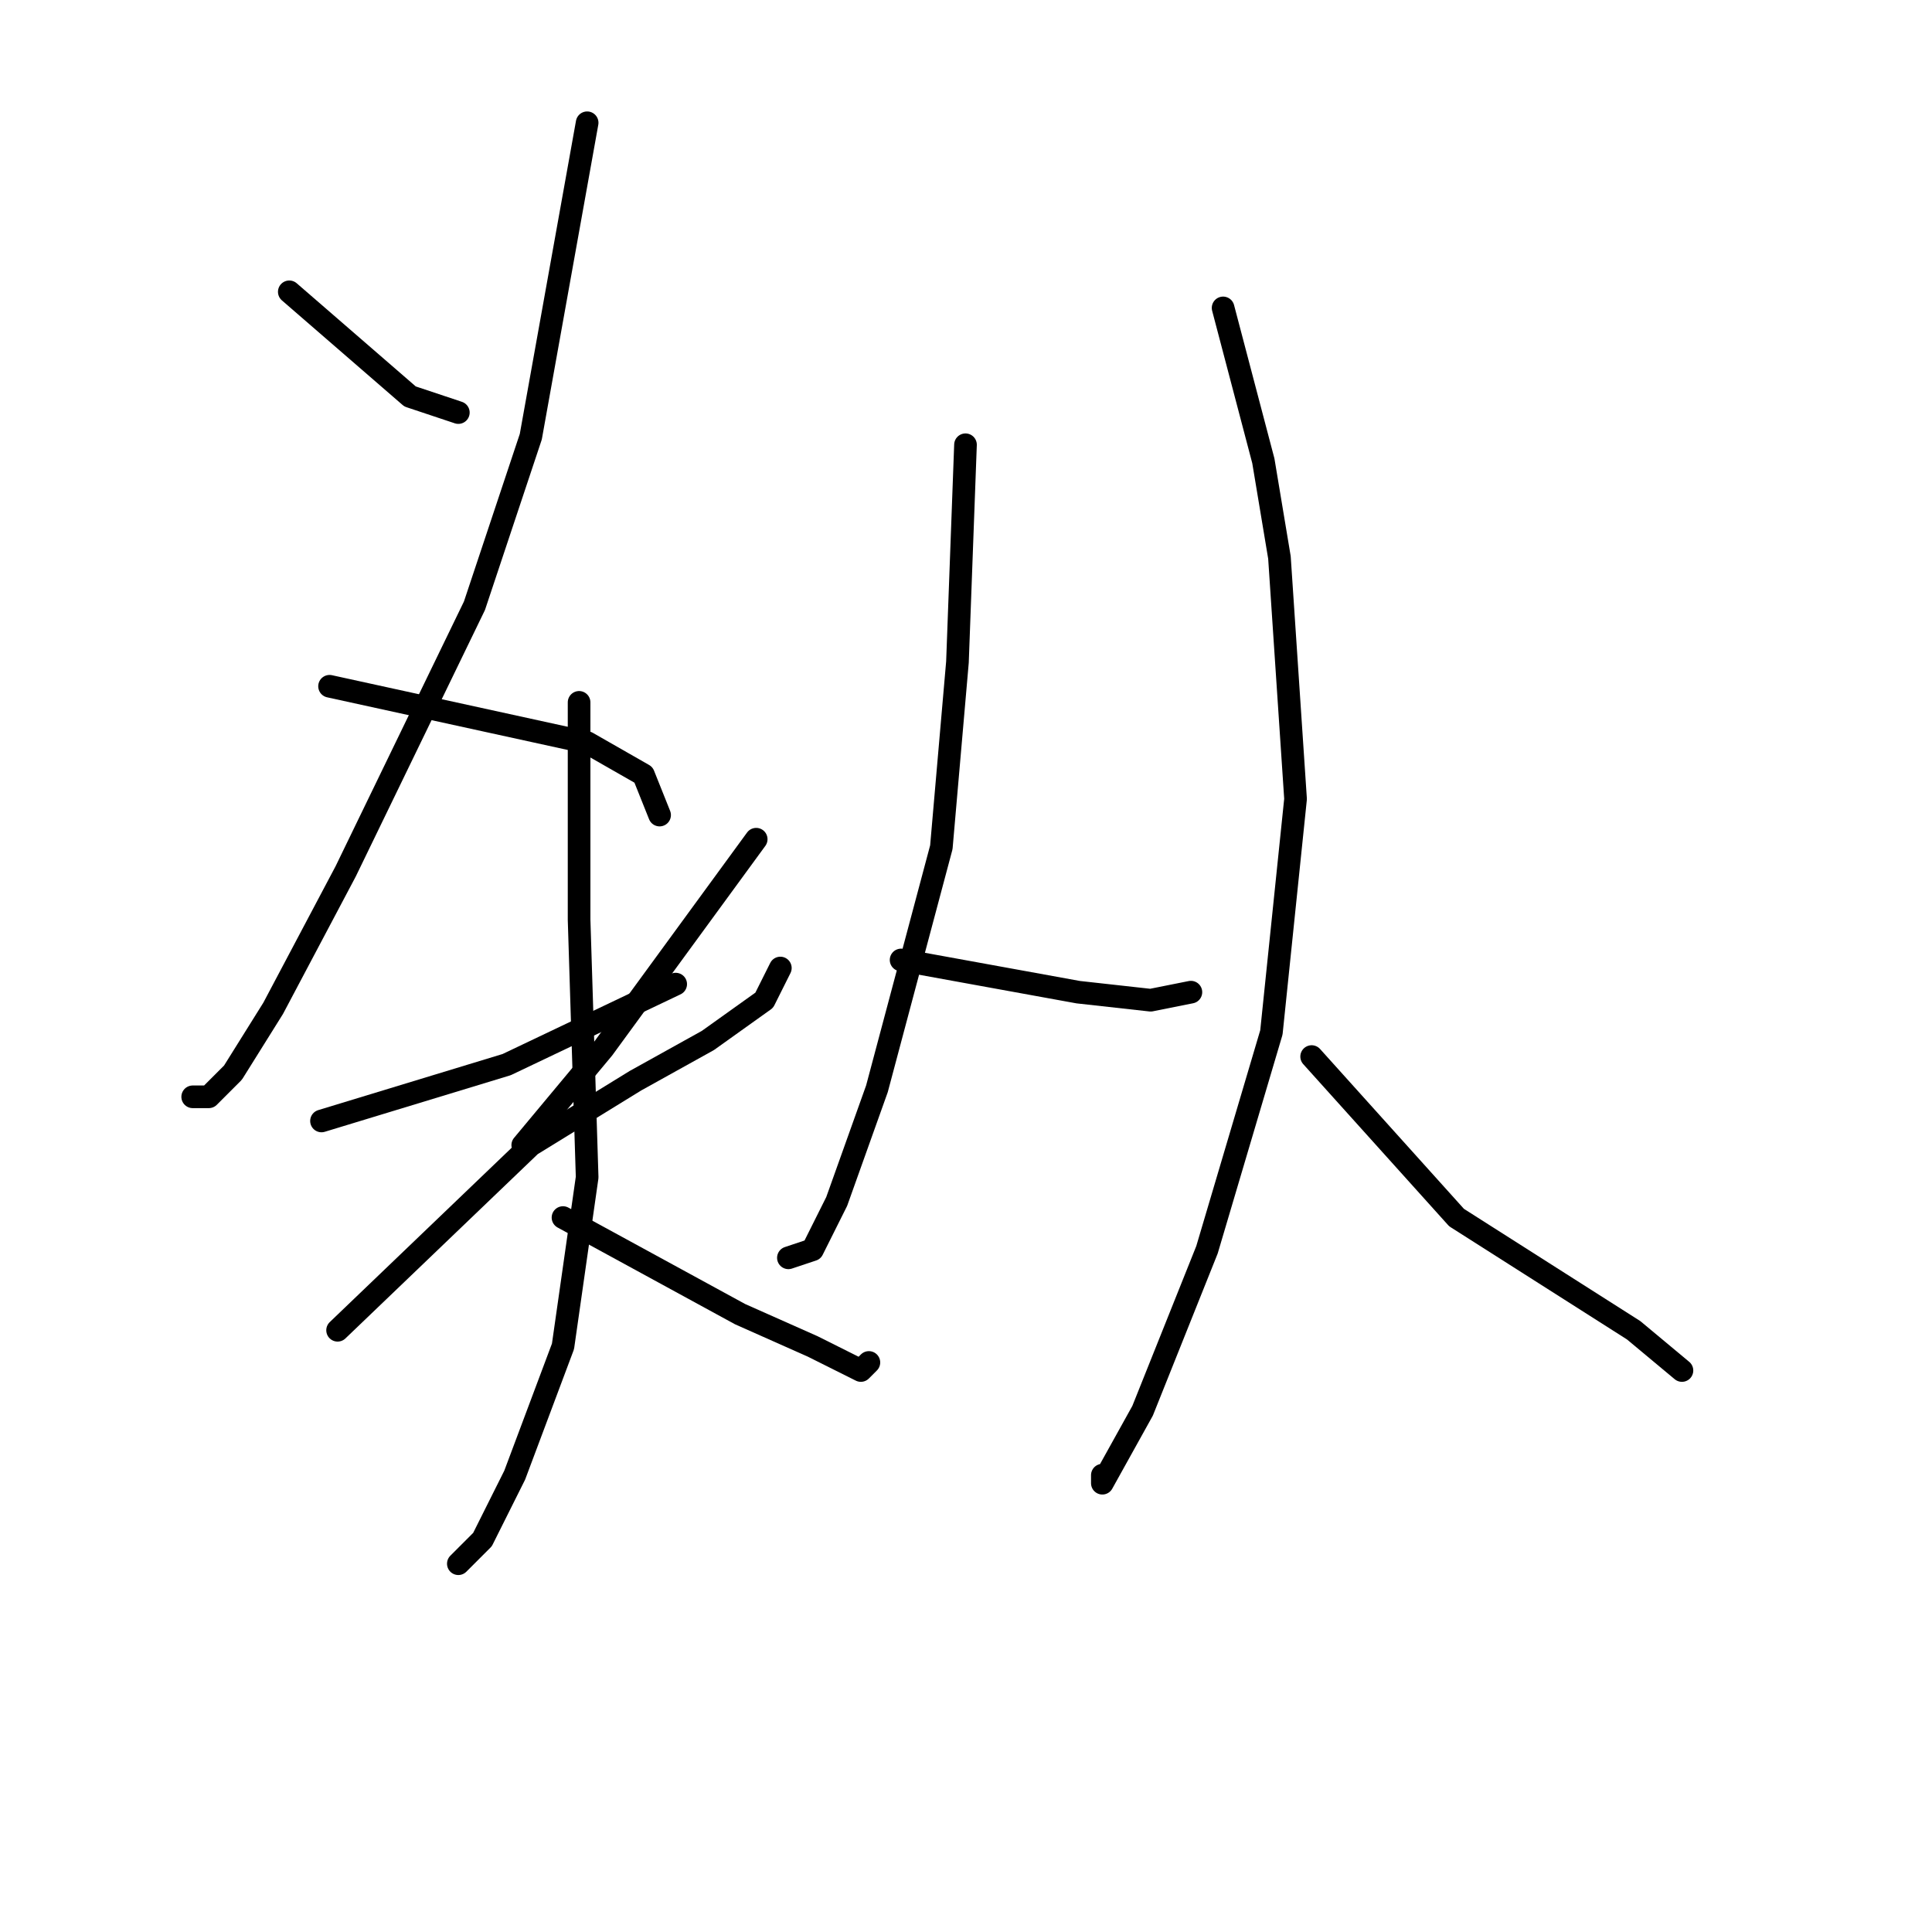 <?xml version="1.0" standalone="no"?>
    <svg width="256" height="256" xmlns="http://www.w3.org/2000/svg" version="1.1">
    <polyline stroke="black" stroke-width="3" stroke-linecap="round" fill="transparent" stroke-linejoin="round" points="38.333 38.667 54.333 52.533 60.733 54.667 60.733 54.667 " />
        <polyline stroke="black" stroke-width="3" stroke-linecap="round" fill="transparent" stroke-linejoin="round" points="77.8 16.267 70.333 57.867 62.867 80.267 45.8 115.467 36.2 133.6 30.867 142.133 27.667 145.333 25.533 145.333 25.533 145.333 " />
        <polyline stroke="black" stroke-width="3" stroke-linecap="round" fill="transparent" stroke-linejoin="round" points="43.667 90.933 77.8 98.4 85.267 102.667 87.4 108 87.4 108 " />
        <polyline stroke="black" stroke-width="3" stroke-linecap="round" fill="transparent" stroke-linejoin="round" points="42.6 148.533 67.133 141.067 89.533 130.4 89.533 130.4 " />
        <polyline stroke="black" stroke-width="3" stroke-linecap="round" fill="transparent" stroke-linejoin="round" points="100.2 111.2 79.933 138.933 69.267 151.733 69.267 151.733 " />
        <polyline stroke="black" stroke-width="3" stroke-linecap="round" fill="transparent" stroke-linejoin="round" points="44.733 176.267 70.333 151.733 84.2 143.2 93.8 137.867 101.267 132.533 103.4 128.267 103.4 128.267 " />
        <polyline stroke="black" stroke-width="3" stroke-linecap="round" fill="transparent" stroke-linejoin="round" points="76.733 93.067 76.733 121.867 77.8 156 74.6 178.4 68.2 195.467 63.933 204 60.733 207.2 60.733 207.2 " />
        <polyline stroke="black" stroke-width="3" stroke-linecap="round" fill="transparent" stroke-linejoin="round" points="74.6 161.333 98.067 174.133 107.667 178.4 114.067 181.6 115.133 180.533 115.133 180.533 " />
        <polyline stroke="black" stroke-width="3" stroke-linecap="round" fill="transparent" stroke-linejoin="round" points="127.933 58.933 126.867 87.733 124.733 112.267 116.2 144.267 110.867 159.2 107.667 165.6 104.467 166.667 104.467 166.667 " />
        <polyline stroke="black" stroke-width="3" stroke-linecap="round" fill="transparent" stroke-linejoin="round" points="119.4 127.2 142.867 131.467 152.467 132.533 157.8 131.467 157.8 131.467 " />
        <polyline stroke="black" stroke-width="3" stroke-linecap="round" fill="transparent" stroke-linejoin="round" points="162.067 40.8 167.4 61.067 169.533 73.867 171.667 105.867 168.467 136.8 159.933 165.6 151.4 186.933 146.067 196.533 146.067 195.467 146.067 195.467 " />
        <polyline stroke="black" stroke-width="3" stroke-linecap="round" fill="transparent" stroke-linejoin="round" points="173.8 140 193 161.333 204.733 168.8 216.467 176.267 222.867 181.6 222.867 181.6 " />
        </svg>